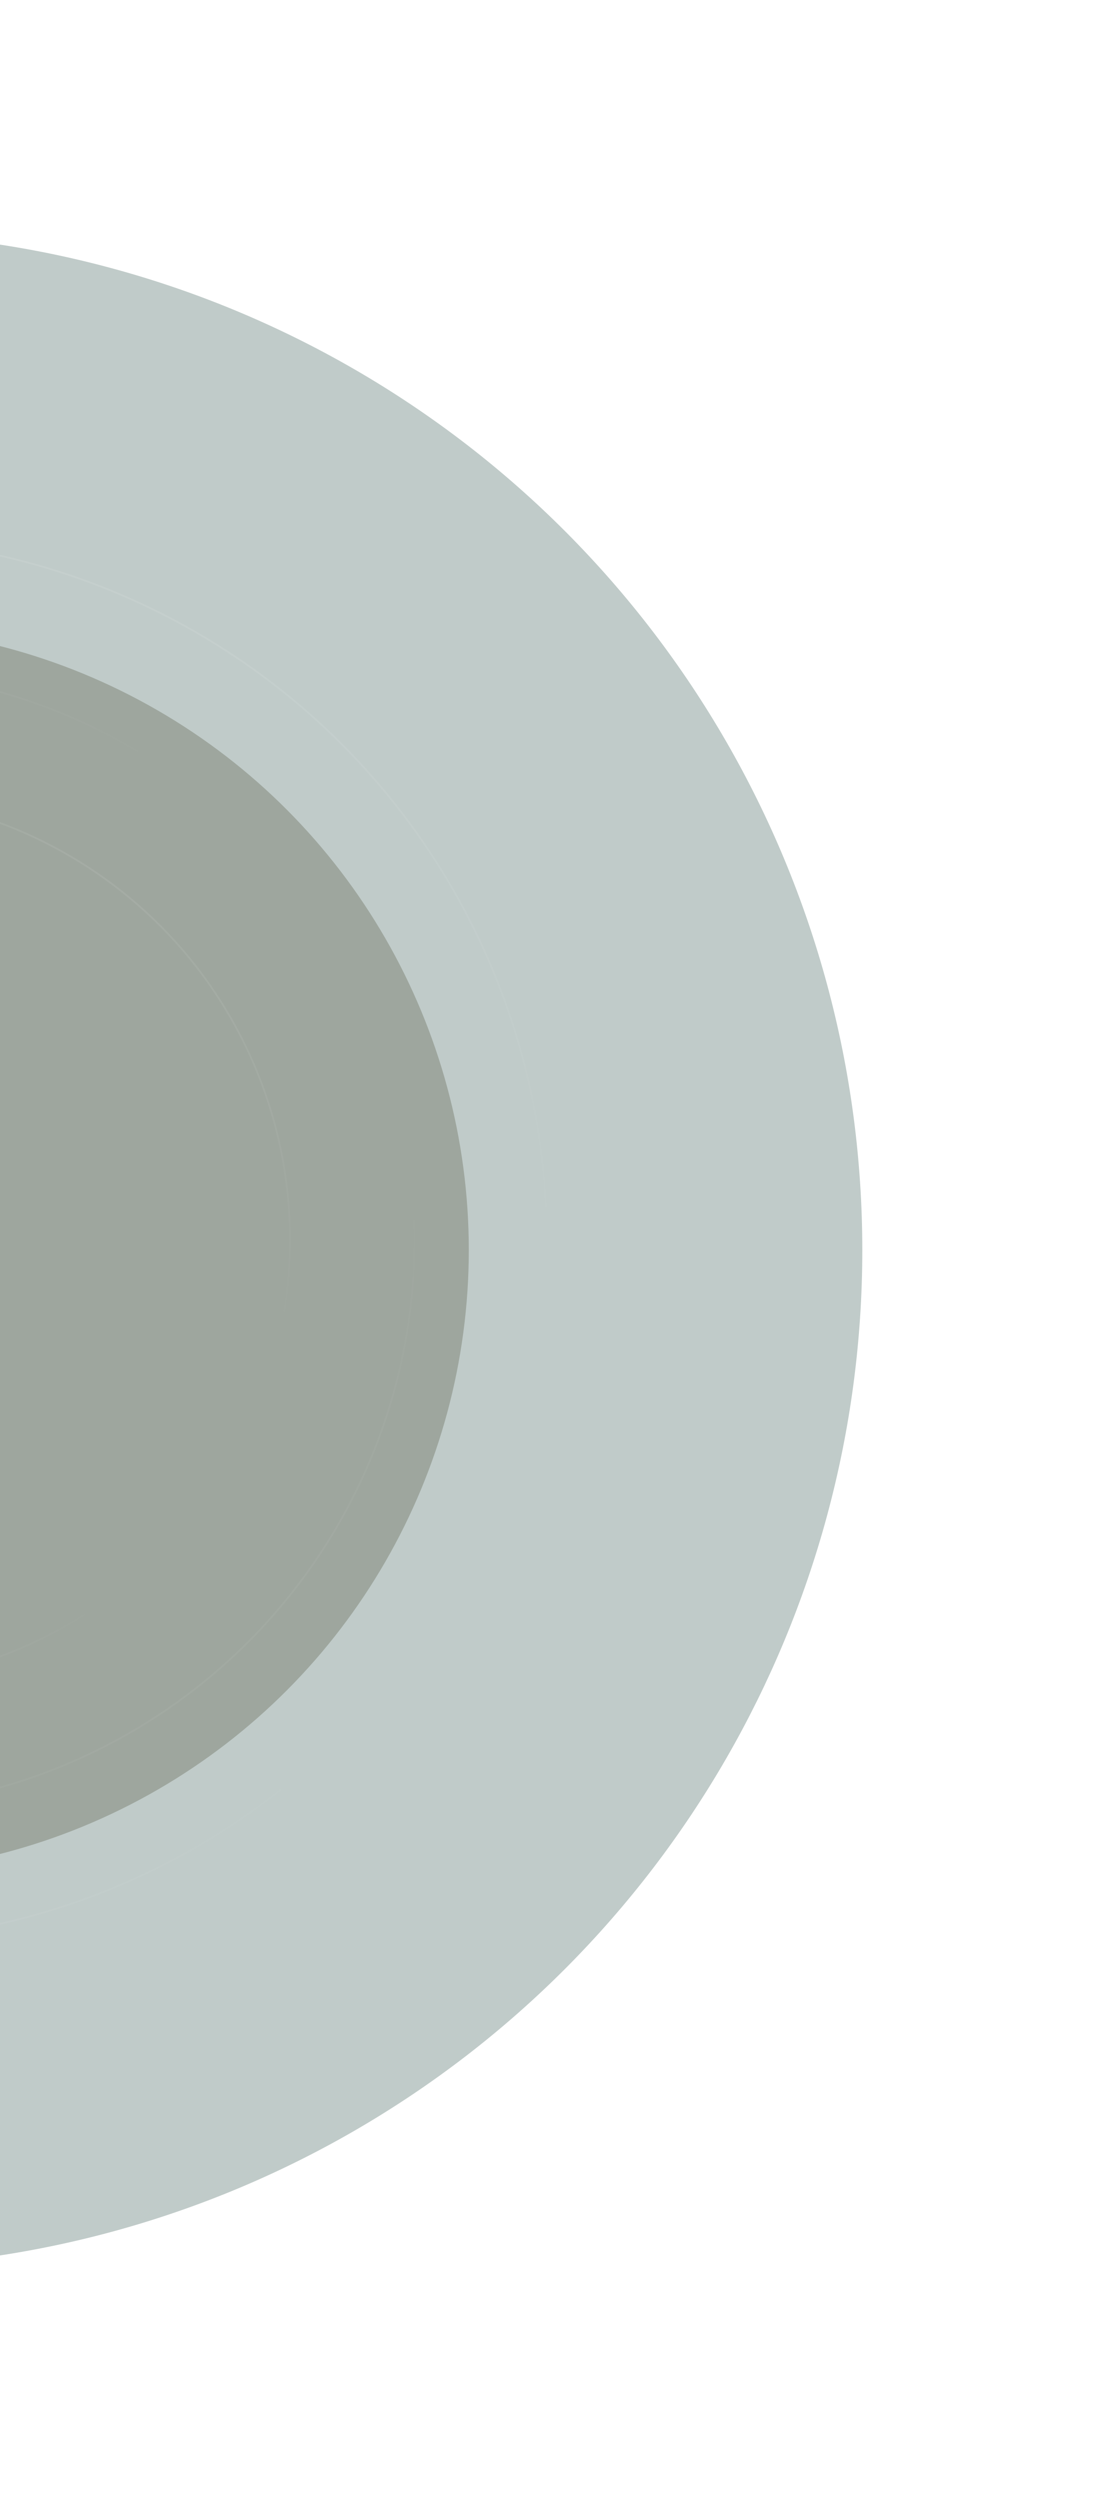 <svg width="640" height="1460" viewBox="0 0 640 1460" fill="none" xmlns="http://www.w3.org/2000/svg">
<g opacity="0.3" filter="url(#filter0_f_1_169)">
<circle cx="-90" cy="730" r="594" fill="#2D5149"/>
</g>
<g opacity="0.3" filter="url(#filter1_f_1_169)">
<circle cx="-90" cy="730" r="364" fill="#4C4F39"/>
</g>
<circle opacity="0.2" cx="-90" cy="724" r="409.5" stroke="url(#paint0_linear_1_169)"/>
<circle opacity="0.2" cx="-90" cy="724" r="332.297" stroke="url(#paint1_linear_1_169)"/>
<circle opacity="0.2" cx="-90" cy="724" r="259.5" stroke="url(#paint2_linear_1_169)"/>
<defs>
<filter id="filter0_f_1_169" x="-819.914" y="0.086" width="1459.83" height="1459.83" filterUnits="userSpaceOnUse" color-interpolation-filters="sRGB">
<feFlood flood-opacity="0" result="BackgroundImageFix"/>
<feBlend mode="normal" in="SourceGraphic" in2="BackgroundImageFix" result="shape"/>
<feGaussianBlur stdDeviation="67.957" result="effect1_foregroundBlur_1_169"/>
</filter>
<filter id="filter1_f_1_169" x="-589.914" y="230.086" width="999.828" height="999.828" filterUnits="userSpaceOnUse" color-interpolation-filters="sRGB">
<feFlood flood-opacity="0" result="BackgroundImageFix"/>
<feBlend mode="normal" in="SourceGraphic" in2="BackgroundImageFix" result="shape"/>
<feGaussianBlur stdDeviation="67.957" result="effect1_foregroundBlur_1_169"/>
</filter>
<linearGradient id="paint0_linear_1_169" x1="-218.107" y1="230.625" x2="-517.111" y2="1051.07" gradientUnits="userSpaceOnUse">
<stop stop-color="white" stop-opacity="0.4"/>
<stop offset="0.333" stop-color="white" stop-opacity="0.01"/>
<stop offset="0.696" stop-color="white" stop-opacity="0.01"/>
<stop offset="1" stop-color="white" stop-opacity="0.4"/>
</linearGradient>
<linearGradient id="paint1_linear_1_169" x1="-597.928" y1="733.166" x2="-61.262" y2="1306.91" gradientUnits="userSpaceOnUse">
<stop stop-color="white" stop-opacity="0.4"/>
<stop offset="0.333" stop-color="white" stop-opacity="0.01"/>
<stop offset="0.696" stop-color="white" stop-opacity="0.01"/>
<stop offset="1" stop-color="white" stop-opacity="0.4"/>
</linearGradient>
<linearGradient id="paint2_linear_1_169" x1="-131.335" y1="353.224" x2="-436.756" y2="793.698" gradientUnits="userSpaceOnUse">
<stop stop-color="white" stop-opacity="0.4"/>
<stop offset="0.333" stop-color="white" stop-opacity="0.01"/>
<stop offset="0.696" stop-color="white" stop-opacity="0.01"/>
<stop offset="1" stop-color="white" stop-opacity="0.4"/>
</linearGradient>
</defs>
</svg>
